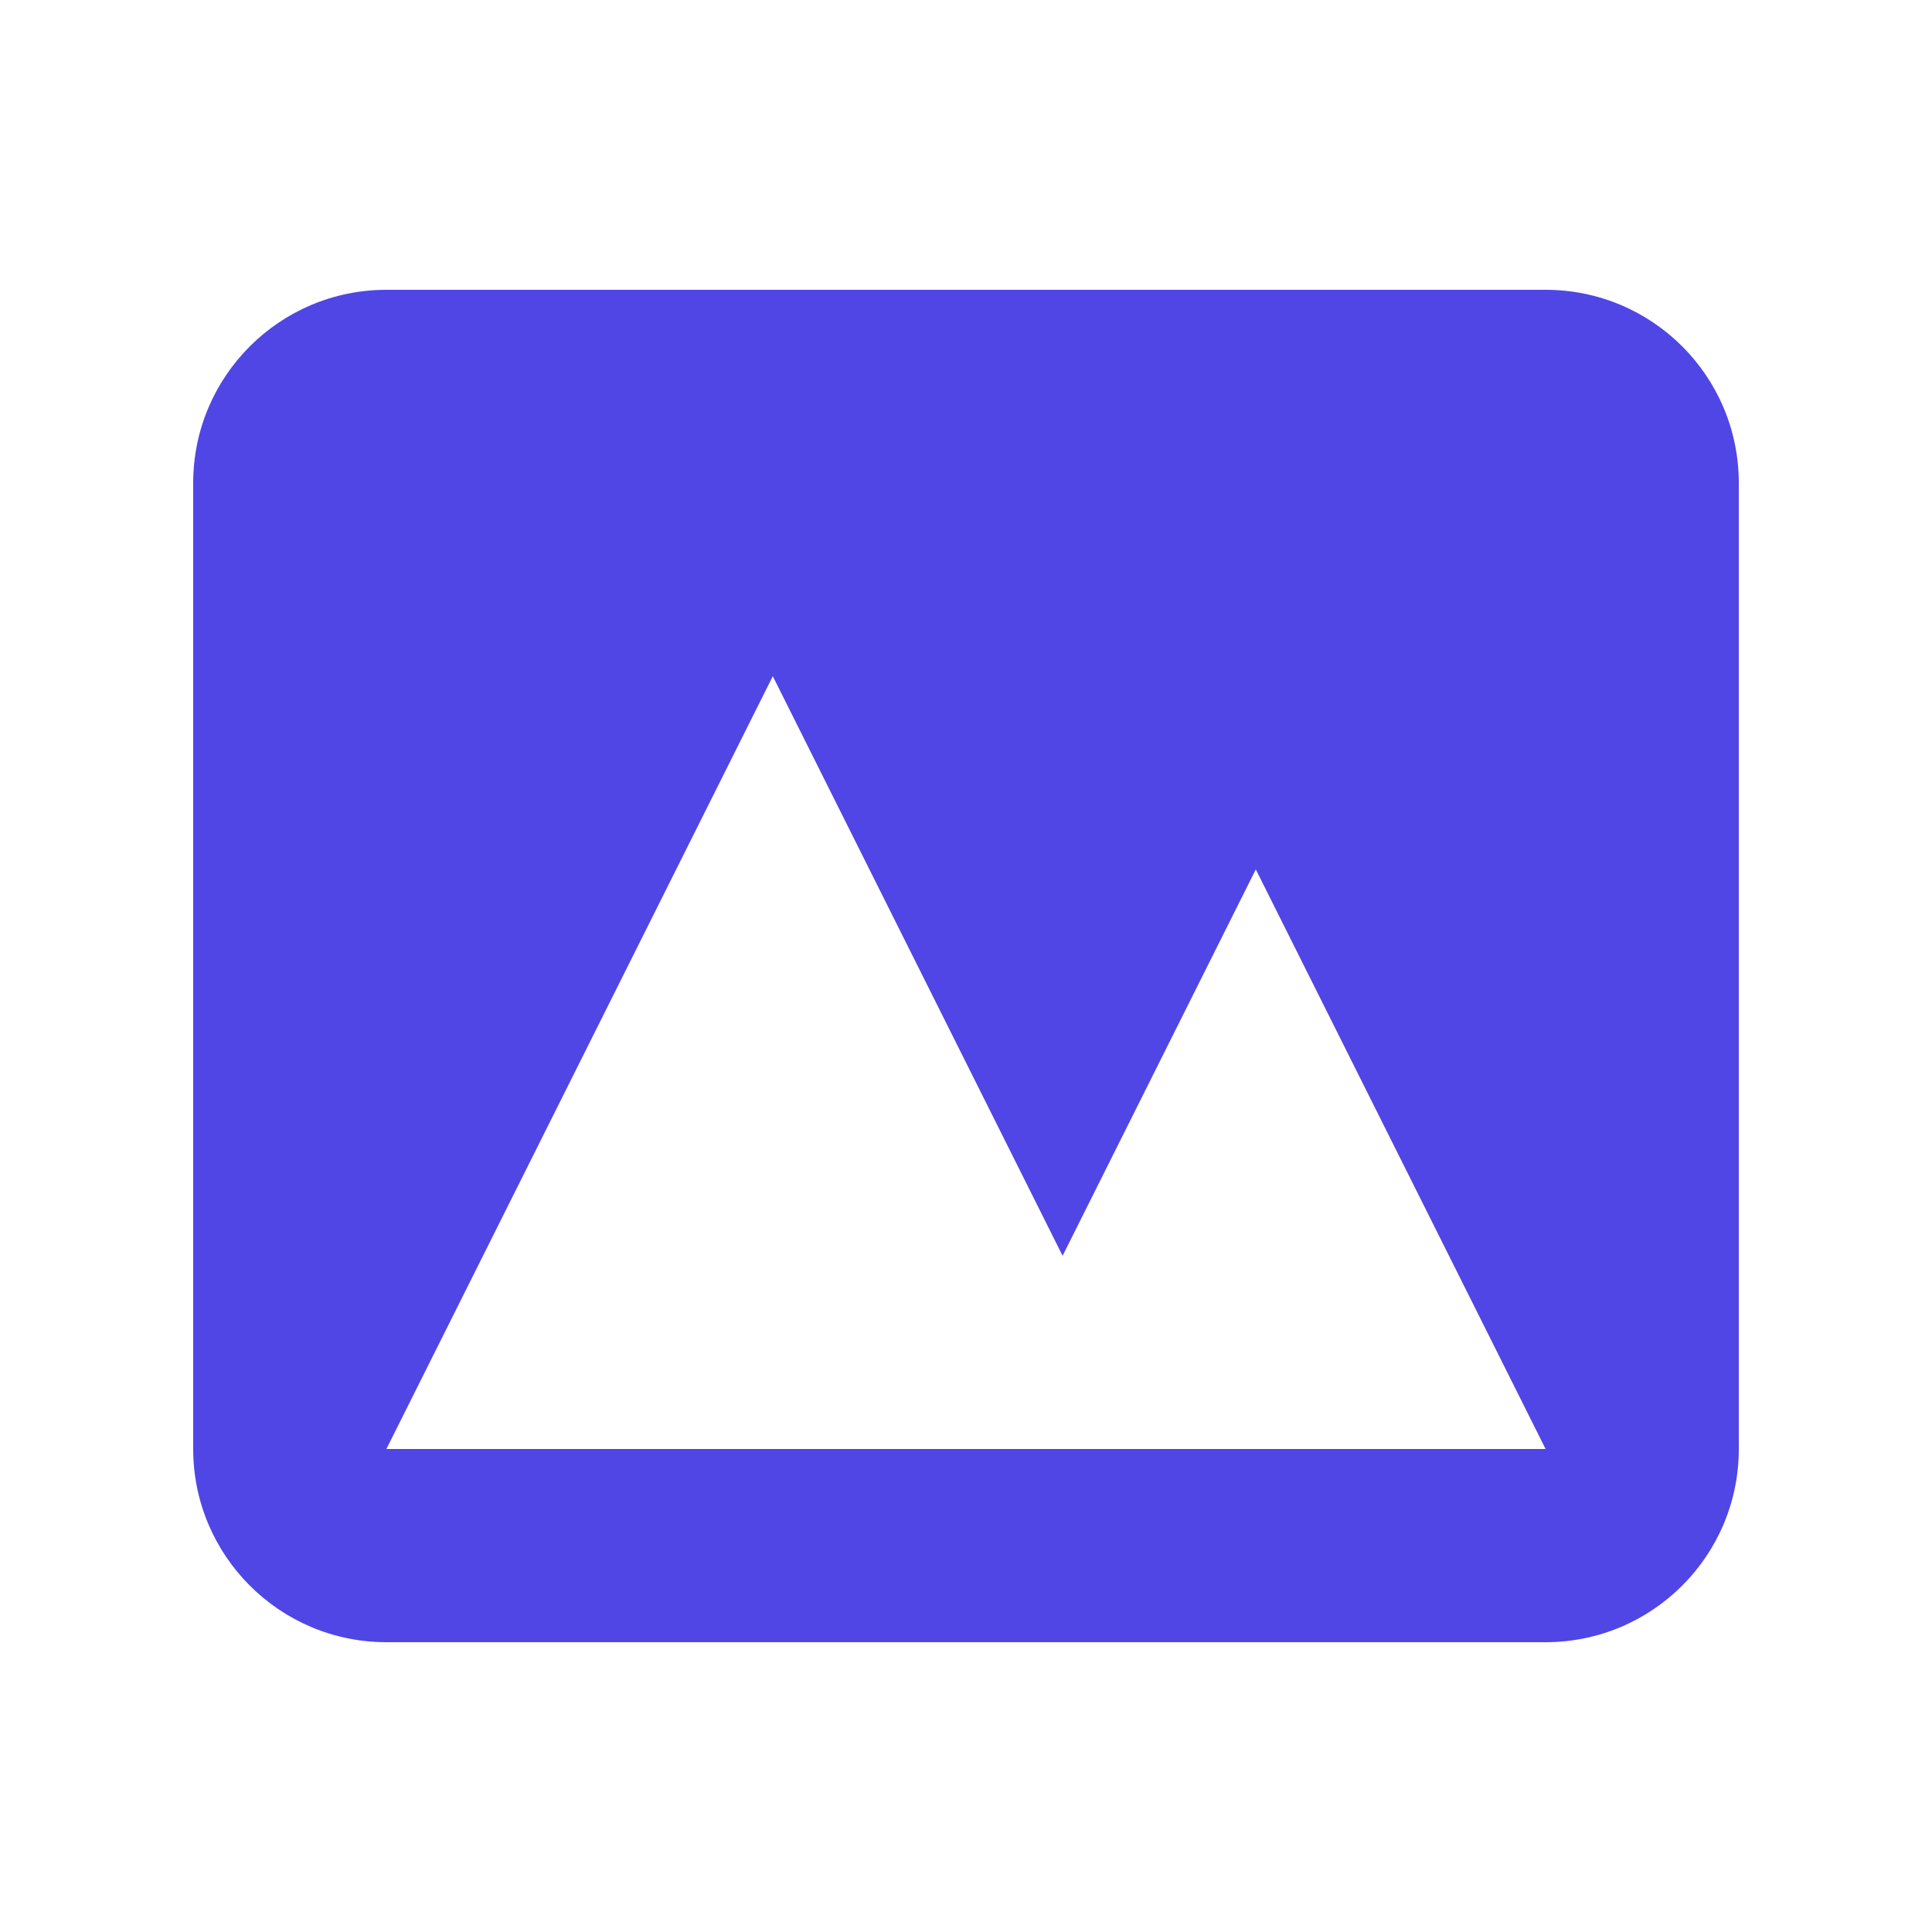 <svg width="24" height="24" viewBox="0 0 24 24" fill="none" xmlns="http://www.w3.org/2000/svg">
<g id="icon">
<path id="icon_2" fill-rule="evenodd" clip-rule="evenodd" d="M4.8 3.6C3.475 3.6 2.4 4.674 2.4 6V18C2.4 19.325 3.475 20.4 4.8 20.4H19.2C20.526 20.4 21.6 19.325 21.6 18V6C21.6 4.674 20.526 3.6 19.2 3.6H4.8ZM19.2 18H4.8L9.6 8.4L13.2 15.6L15.6 10.8L19.2 18Z" fill="#4F46E5"/>
</g>
</svg>
